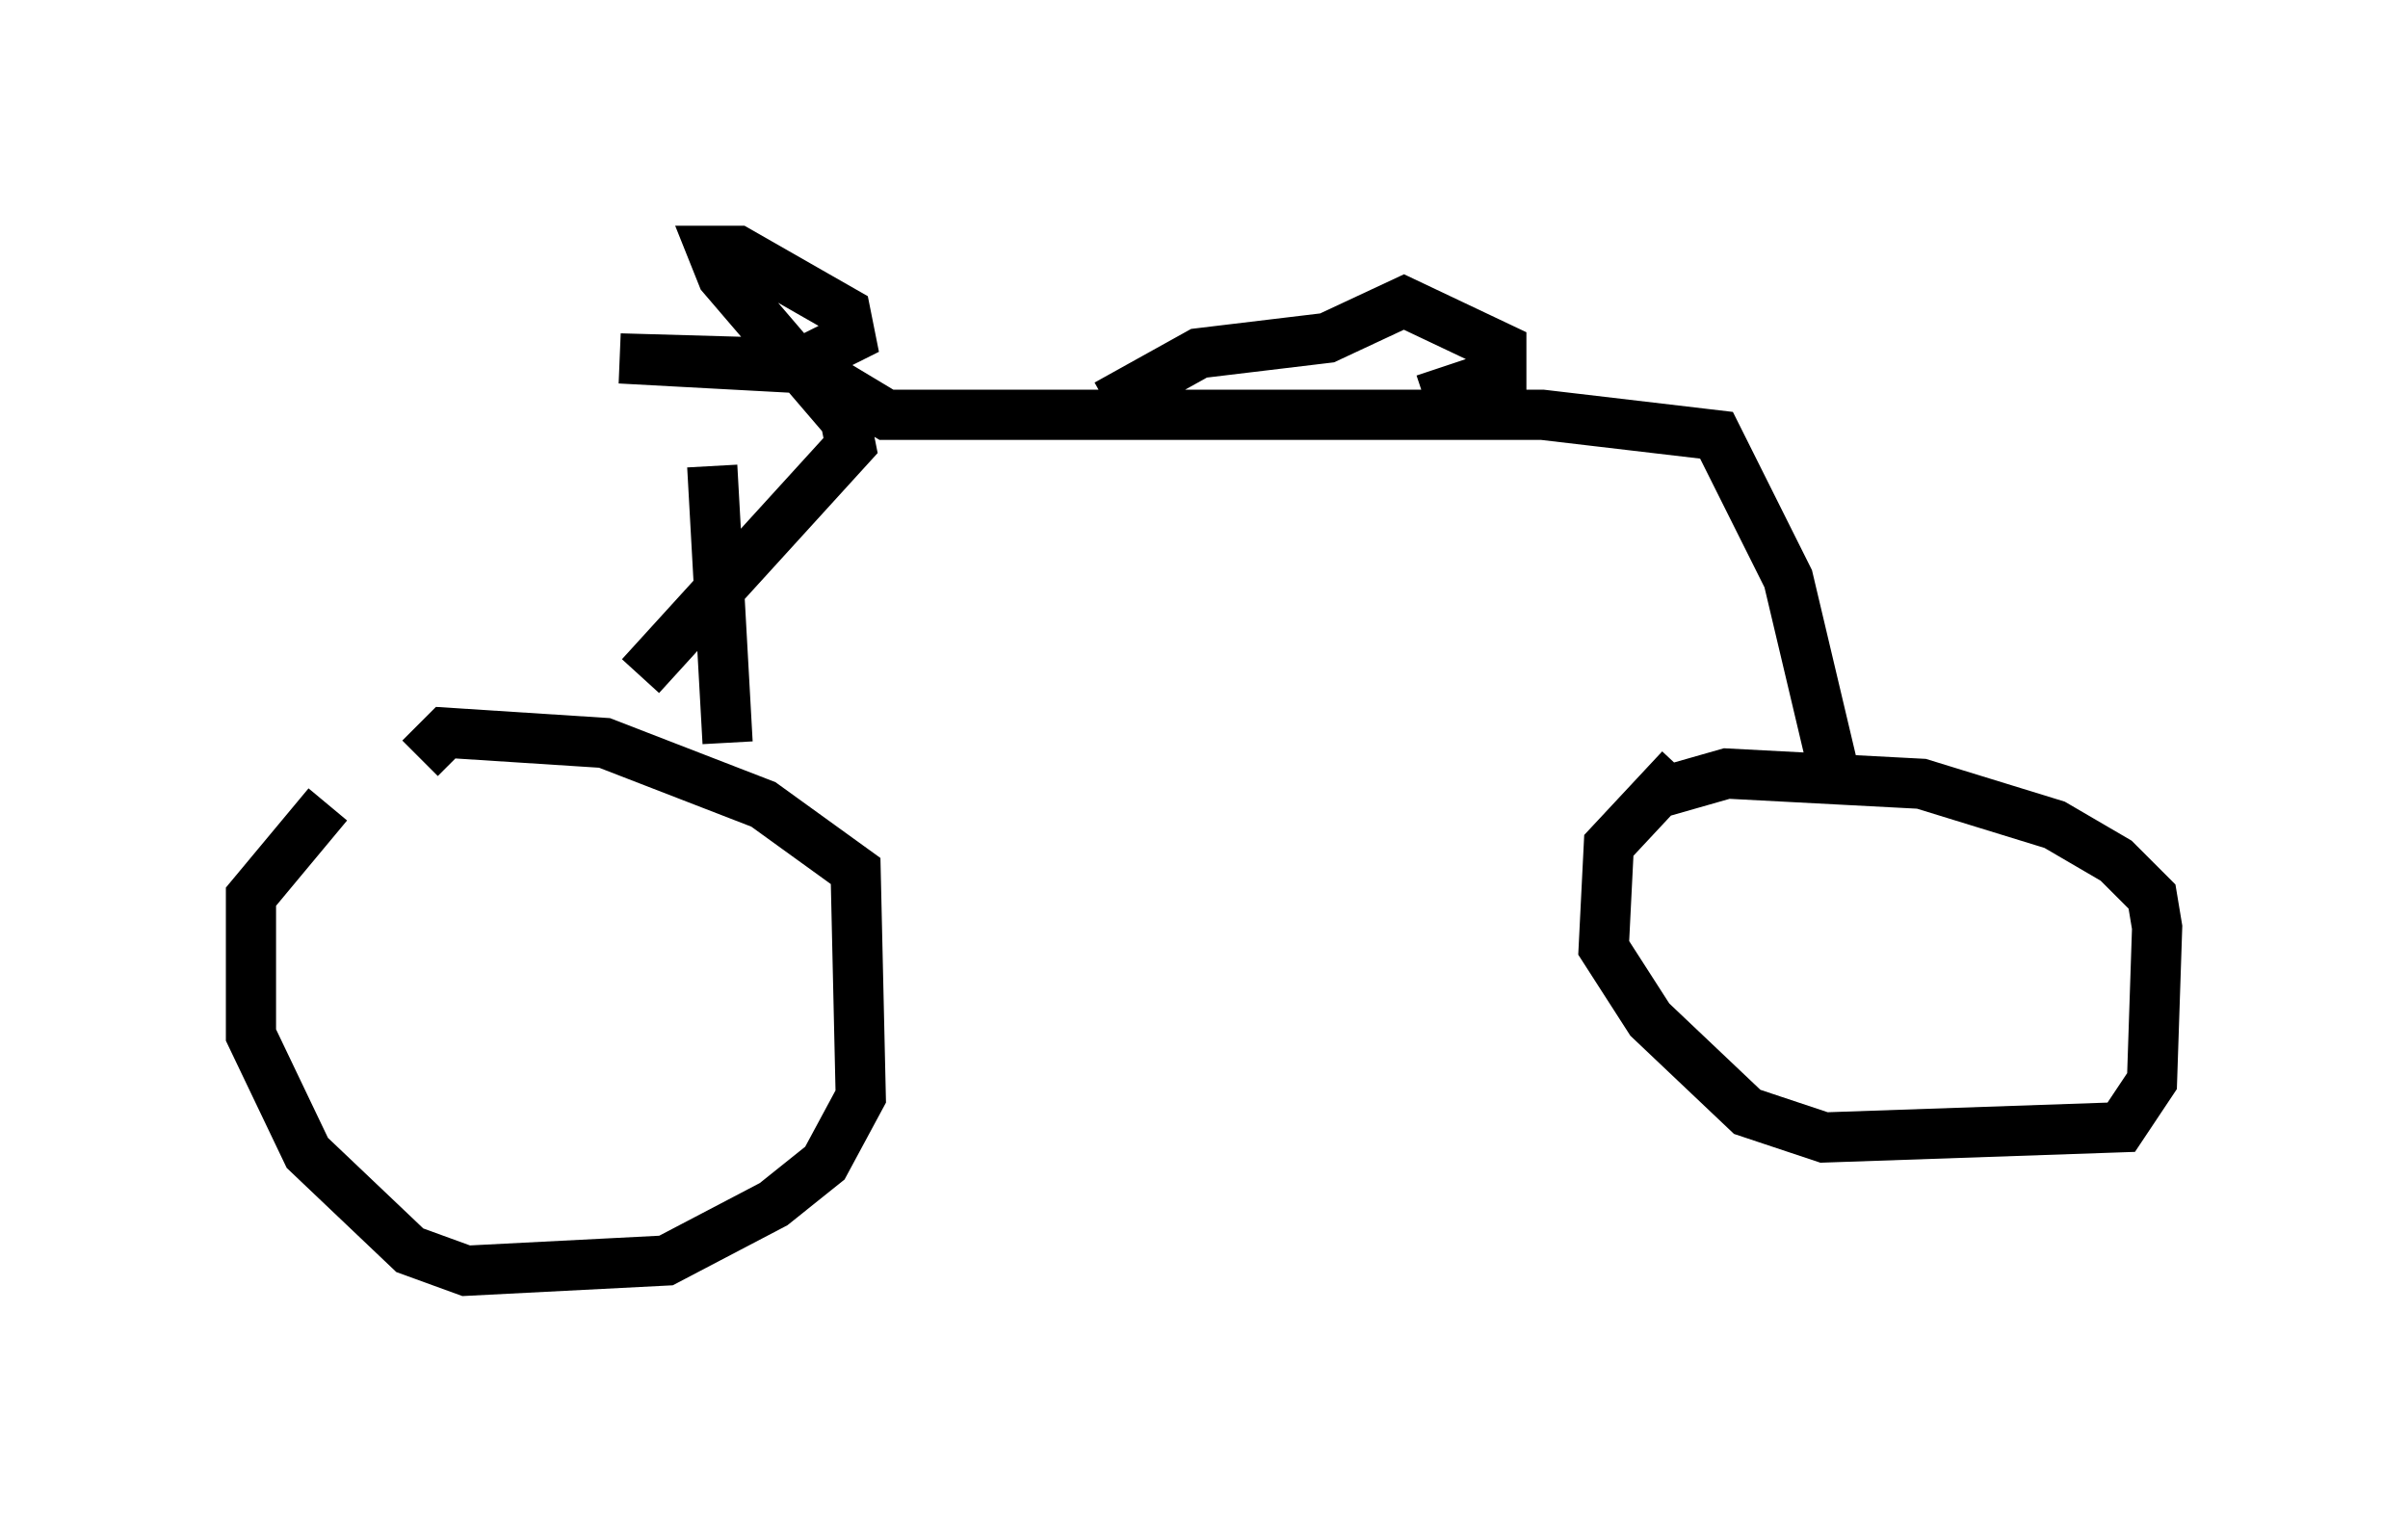 <?xml version="1.0" encoding="utf-8" ?>
<svg baseProfile="full" height="30.315" version="1.1" width="47.975" xmlns="http://www.w3.org/2000/svg" xmlns:ev="http://www.w3.org/2001/xml-events" xmlns:xlink="http://www.w3.org/1999/xlink"><defs /><rect fill="white" height="30.315" width="47.975" x="0" y="0" /><path d="M7.756, 15.515 m-1.225, 0.51 l-1.531, 1.838 0.0, 2.756 l1.123, 2.348 2.042, 1.94 l1.123, 0.408 3.981, -0.204 l2.144, -1.123 1.021, -0.817 l0.715, -1.327 -0.102, -4.492 l-1.838, -1.327 -3.165, -1.225 l-3.165, -0.204 -0.51, 0.51 m25.113, 0.204 l-1.429, 1.531 -0.102, 2.042 l0.919, 1.429 1.94, 1.838 l1.531, 0.51 5.921, -0.204 l0.613, -0.919 0.102, -3.063 l-0.102, -0.613 -0.715, -0.715 l-1.225, -0.715 -2.654, -0.817 l-3.879, -0.204 -1.429, 0.408 m-18.477, -1.021 l-0.306, -5.513 m-1.429, 4.185 l4.185, -4.594 -0.102, -0.51 l-2.45, -2.858 -0.204, -0.51 l0.51, 0.0 2.144, 1.225 l0.102, 0.51 -1.021, 0.51 l-3.573, -0.102 3.777, 0.204 l1.531, 0.919 13.067, 0.0 l3.471, 0.408 1.429, 2.858 l0.919, 3.879 m-14.496, -7.35 l1.838, -1.021 2.552, -0.306 l1.531, -0.715 1.94, 0.919 l0.0, 0.51 -1.531, 0.51 " fill="none" stroke="black" stroke-width="1" /></svg>